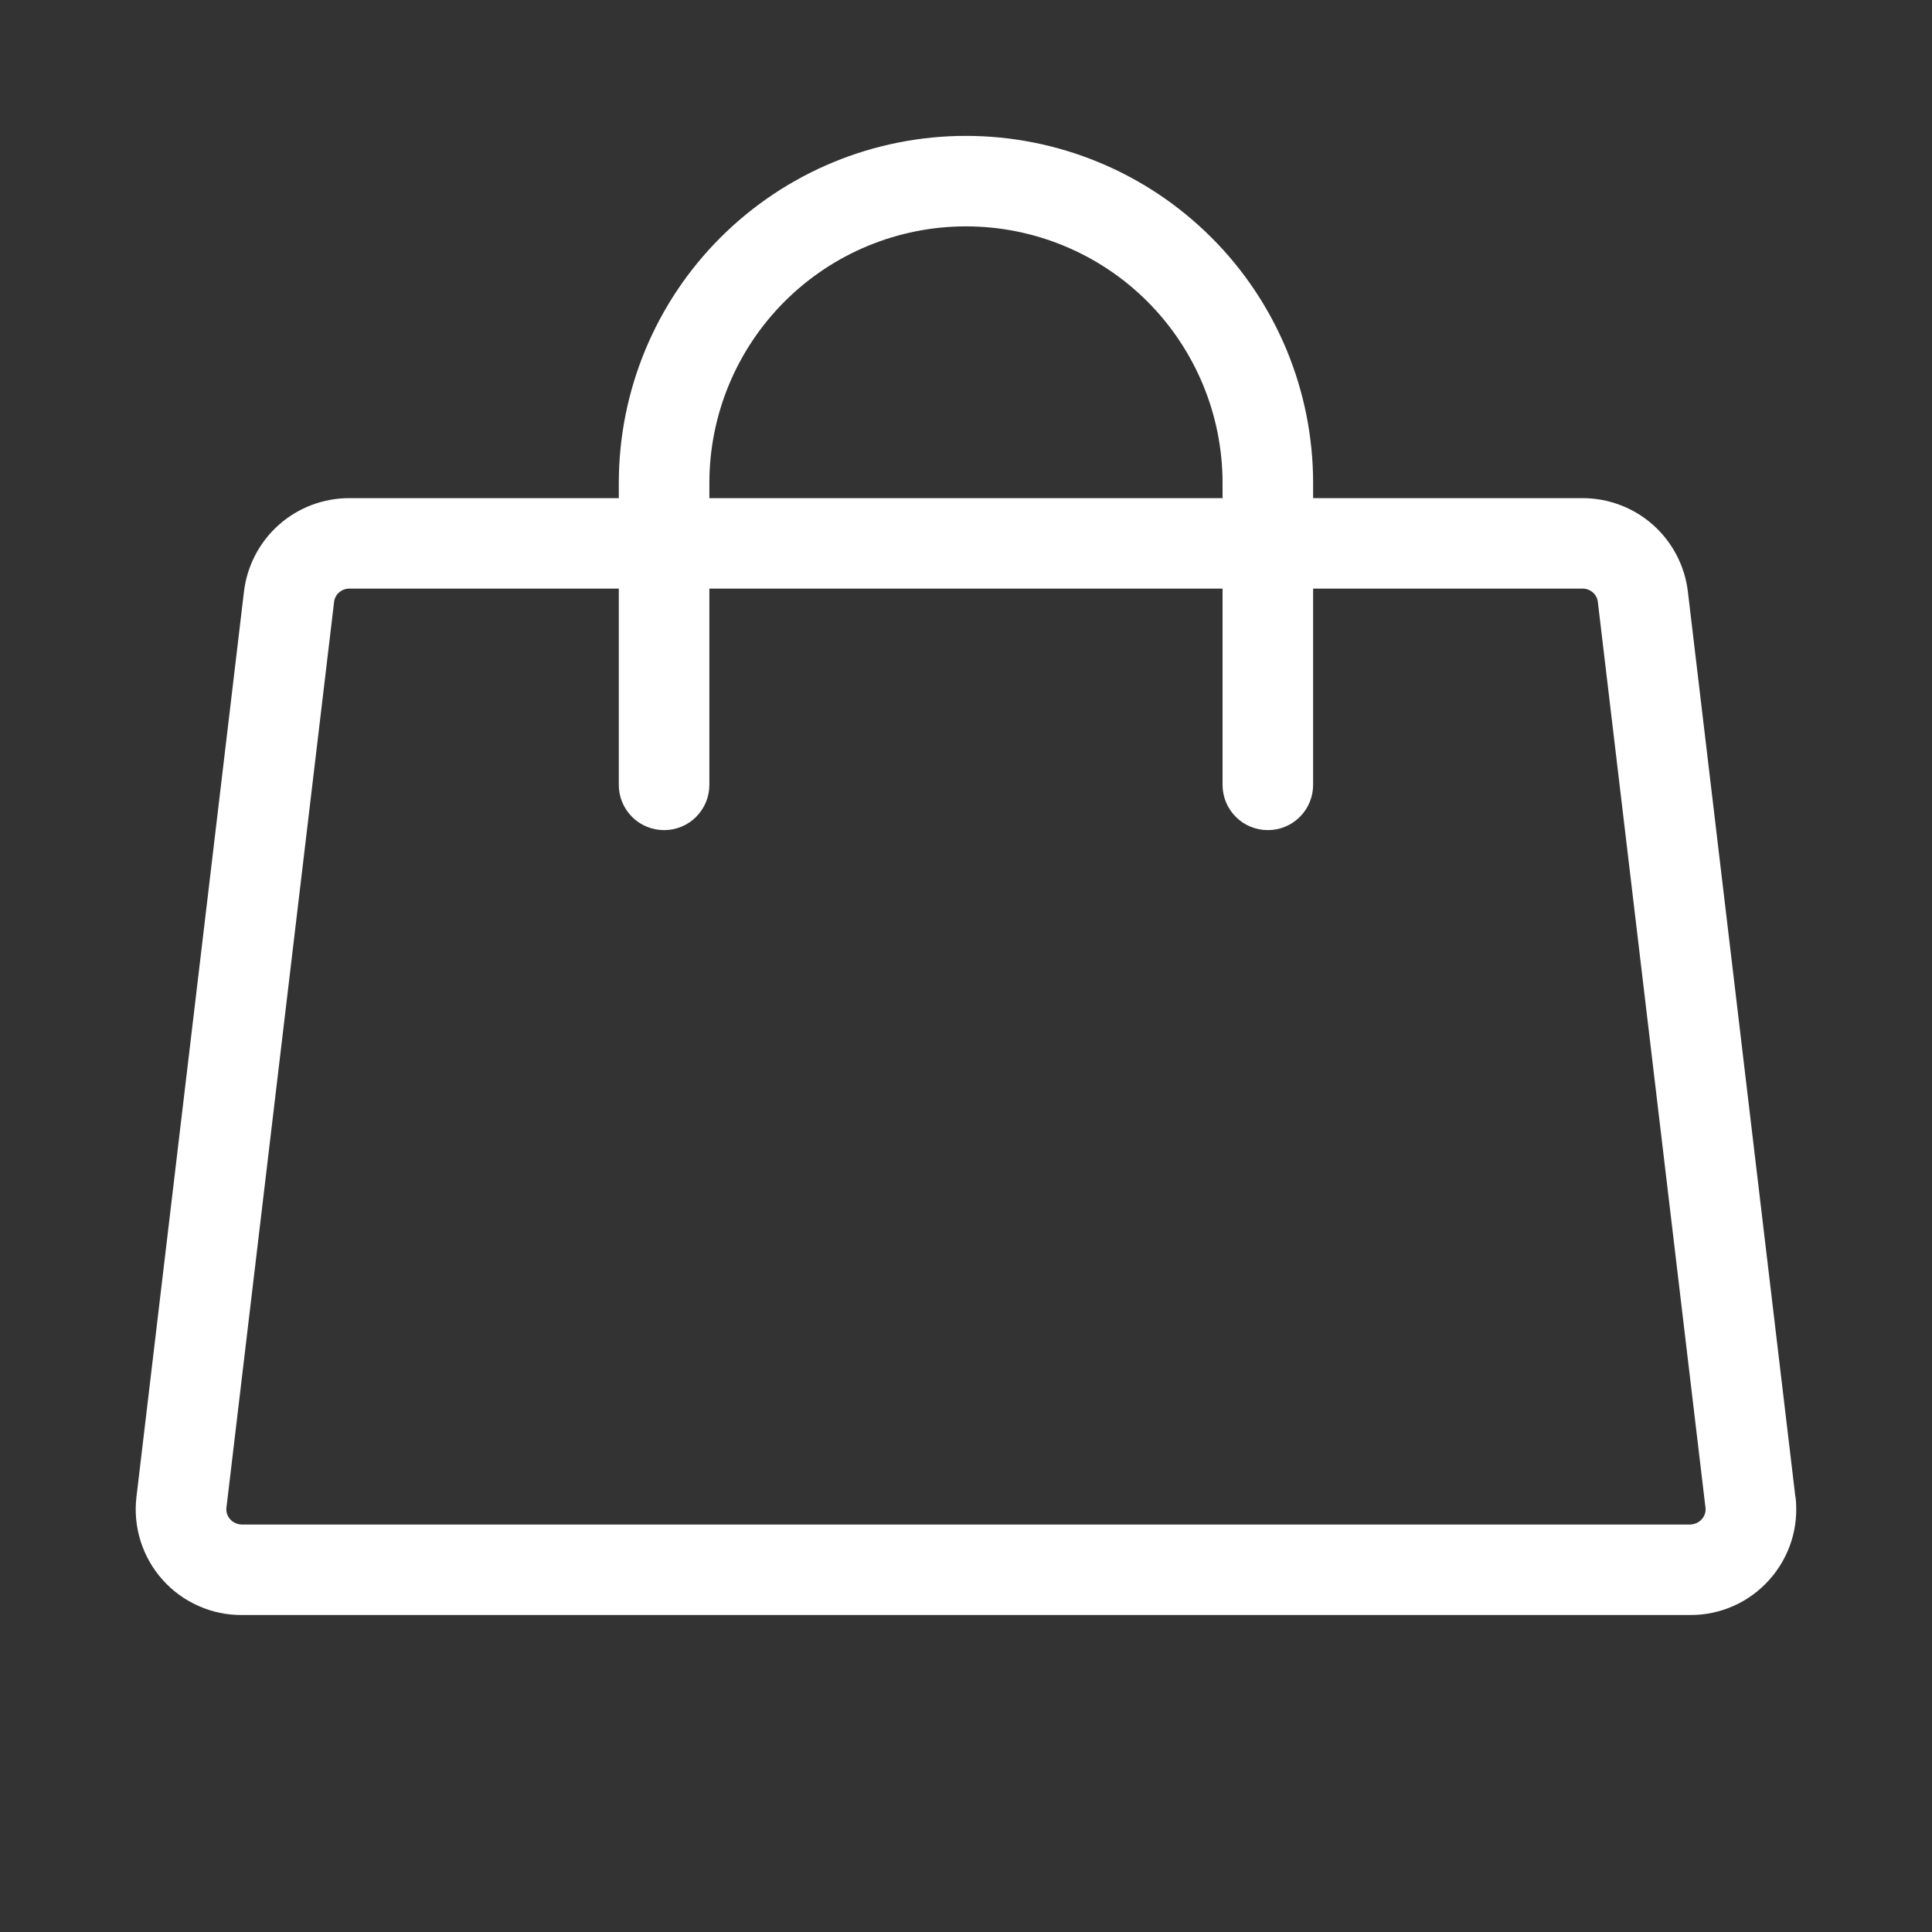 <svg width="24" height="24" viewBox="0 0 24 24" fill="none" xmlns="http://www.w3.org/2000/svg">
<rect x="0" y="0" width="24" height="24" fill="#333333" stroke="none"/>
<path d="M22.303 18.596L20.967 7.346C20.928 7.026 20.773 6.731 20.531 6.517C20.289 6.304 19.977 6.187 19.654 6.188H16.312V6C16.312 4.856 15.858 3.759 15.049 2.951C14.24 2.142 13.143 1.688 12 1.688C10.856 1.688 9.759 2.142 8.95 2.951C8.141 3.759 7.687 4.856 7.687 6V6.188H4.343C4.02 6.187 3.708 6.304 3.467 6.517C3.225 6.731 3.07 7.026 3.031 7.346L1.695 18.596C1.673 18.781 1.691 18.968 1.747 19.146C1.803 19.323 1.896 19.487 2.02 19.625C2.144 19.764 2.296 19.875 2.467 19.95C2.637 20.026 2.821 20.064 3.007 20.062H20.992C21.178 20.064 21.362 20.026 21.533 19.95C21.703 19.875 21.855 19.764 21.979 19.625C22.103 19.487 22.196 19.323 22.253 19.146C22.309 18.968 22.326 18.781 22.305 18.596H22.303ZM8.812 6C8.812 5.155 9.148 4.344 9.746 3.746C10.344 3.148 11.154 2.812 12 2.812C12.845 2.812 13.656 3.148 14.254 3.746C14.851 4.344 15.187 5.155 15.187 6V6.188H8.812V6ZM21.14 18.872C21.122 18.893 21.099 18.91 21.073 18.921C21.048 18.932 21.02 18.938 20.992 18.938H3.007C2.979 18.938 2.951 18.932 2.926 18.921C2.9 18.91 2.877 18.893 2.859 18.872C2.841 18.853 2.828 18.83 2.82 18.805C2.812 18.78 2.81 18.754 2.813 18.728L4.15 7.478C4.155 7.432 4.178 7.388 4.214 7.358C4.25 7.327 4.296 7.311 4.343 7.312H7.687V9.75C7.687 9.899 7.746 10.042 7.852 10.148C7.957 10.253 8.1 10.312 8.25 10.312C8.399 10.312 8.542 10.253 8.647 10.148C8.753 10.042 8.812 9.899 8.812 9.75V7.312H15.187V9.75C15.187 9.899 15.246 10.042 15.352 10.148C15.457 10.253 15.6 10.312 15.75 10.312C15.899 10.312 16.042 10.253 16.147 10.148C16.253 10.042 16.312 9.899 16.312 9.75V7.312H19.656C19.703 7.311 19.749 7.327 19.785 7.358C19.821 7.388 19.844 7.432 19.849 7.478L21.186 18.728C21.189 18.754 21.187 18.78 21.179 18.805C21.171 18.83 21.158 18.853 21.14 18.872Z" fill="white"/>
</svg>
